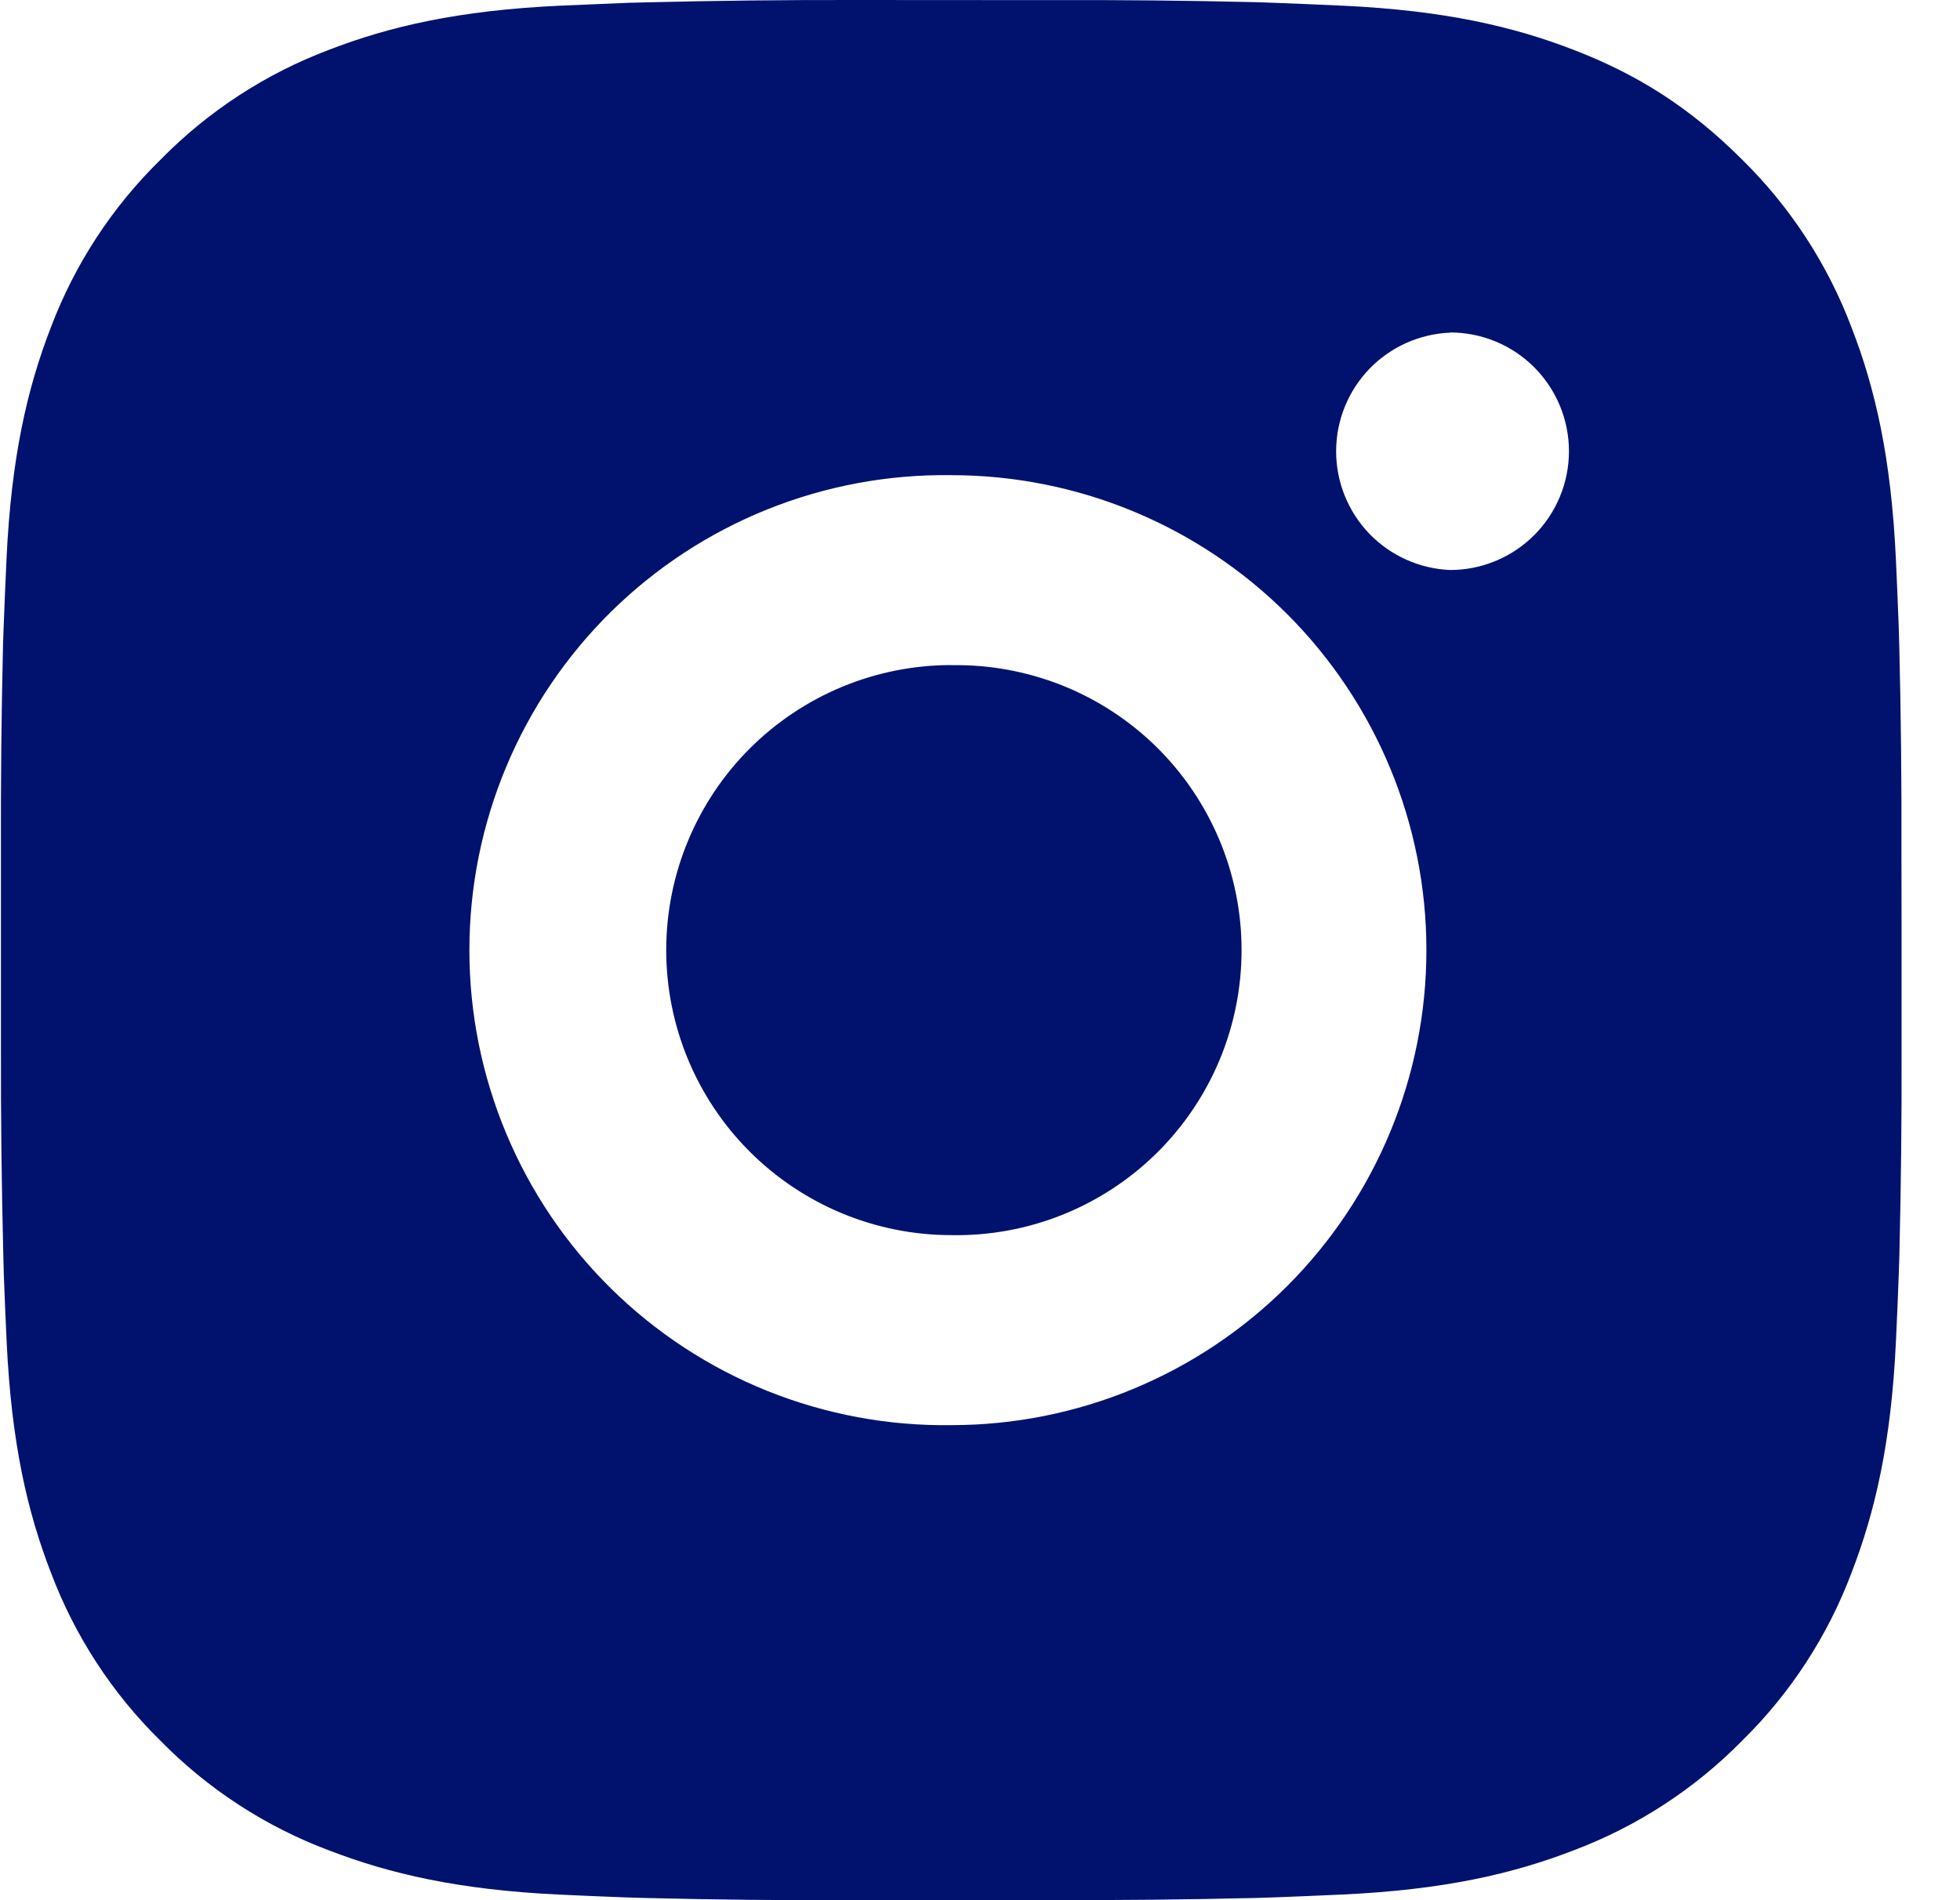 <svg width="33" height="32" viewBox="0 0 33 32" fill="none" xmlns="http://www.w3.org/2000/svg">
<path d="M17.661 0.002C18.828 -0.003 19.996 0.009 21.163 0.037L21.473 0.048C21.832 0.061 22.185 0.077 22.613 0.096C24.315 0.176 25.477 0.445 26.496 0.84C27.552 1.247 28.441 1.797 29.331 2.687C30.144 3.486 30.774 4.453 31.176 5.52C31.571 6.539 31.84 7.703 31.92 9.405C31.939 9.831 31.955 10.186 31.968 10.544L31.977 10.855C32.006 12.021 32.018 13.188 32.014 14.355L32.016 15.549V17.645C32.02 18.812 32.007 19.98 31.979 21.147L31.969 21.458C31.956 21.816 31.941 22.17 31.921 22.597C31.841 24.299 31.569 25.461 31.176 26.48C30.775 27.548 30.145 28.516 29.331 29.315C28.531 30.128 27.563 30.758 26.496 31.16C25.477 31.555 24.315 31.824 22.613 31.904C22.185 31.923 21.832 31.939 21.473 31.952L21.163 31.962C19.996 31.99 18.828 32.002 17.661 31.998L16.467 32H14.373C13.205 32.004 12.037 31.992 10.87 31.963L10.56 31.954C10.18 31.94 9.8 31.924 9.421 31.906C7.718 31.826 6.557 31.554 5.536 31.16C4.468 30.759 3.501 30.129 2.702 29.315C1.888 28.516 1.258 27.548 0.856 26.48C0.461 25.461 0.192 24.299 0.112 22.597C0.094 22.217 0.078 21.837 0.064 21.458L0.056 21.147C0.027 19.98 0.013 18.812 0.016 17.645V14.355C0.012 13.188 0.023 12.021 0.051 10.855L0.062 10.544C0.075 10.186 0.091 9.831 0.11 9.405C0.19 7.701 0.459 6.541 0.854 5.52C1.257 4.452 1.888 3.486 2.704 2.688C3.502 1.874 4.469 1.243 5.536 0.84C6.557 0.445 7.717 0.176 9.421 0.096L10.56 0.048L10.87 0.04C12.037 0.011 13.204 -0.002 14.371 0L17.661 0.002ZM16.016 8.002C14.956 7.987 13.903 8.183 12.92 8.578C11.936 8.973 11.041 9.56 10.286 10.304C9.531 11.049 8.932 11.935 8.523 12.913C8.114 13.891 7.903 14.941 7.903 16.001C7.903 17.061 8.114 18.111 8.523 19.088C8.932 20.067 9.531 20.953 10.286 21.698C11.041 22.442 11.936 23.029 12.92 23.424C13.903 23.819 14.956 24.015 16.016 24C18.138 24 20.172 23.157 21.673 21.657C23.173 20.157 24.016 18.122 24.016 16C24.016 13.879 23.173 11.844 21.673 10.343C20.172 8.843 18.138 8.002 16.016 8.002ZM16.016 11.202C16.654 11.19 17.287 11.306 17.88 11.541C18.472 11.777 19.012 12.129 19.467 12.575C19.922 13.022 20.283 13.555 20.53 14.143C20.777 14.731 20.904 15.362 20.904 16C20.904 16.638 20.777 17.269 20.531 17.857C20.284 18.445 19.923 18.978 19.468 19.425C19.013 19.872 18.473 20.224 17.881 20.46C17.289 20.696 16.655 20.812 16.017 20.8C14.744 20.8 13.524 20.294 12.623 19.394C11.723 18.494 11.217 17.273 11.217 16C11.217 14.727 11.723 13.506 12.623 12.606C13.524 11.706 14.744 11.2 16.017 11.2L16.016 11.202ZM24.416 5.602C23.9 5.623 23.411 5.842 23.053 6.215C22.696 6.587 22.496 7.084 22.496 7.6C22.496 8.117 22.696 8.613 23.053 8.986C23.411 9.358 23.9 9.578 24.416 9.599C24.946 9.599 25.455 9.388 25.83 9.013C26.205 8.638 26.416 8.129 26.416 7.599C26.416 7.068 26.205 6.56 25.83 6.184C25.455 5.809 24.946 5.599 24.416 5.599V5.602Z" fill="#01126E"/>
</svg>
